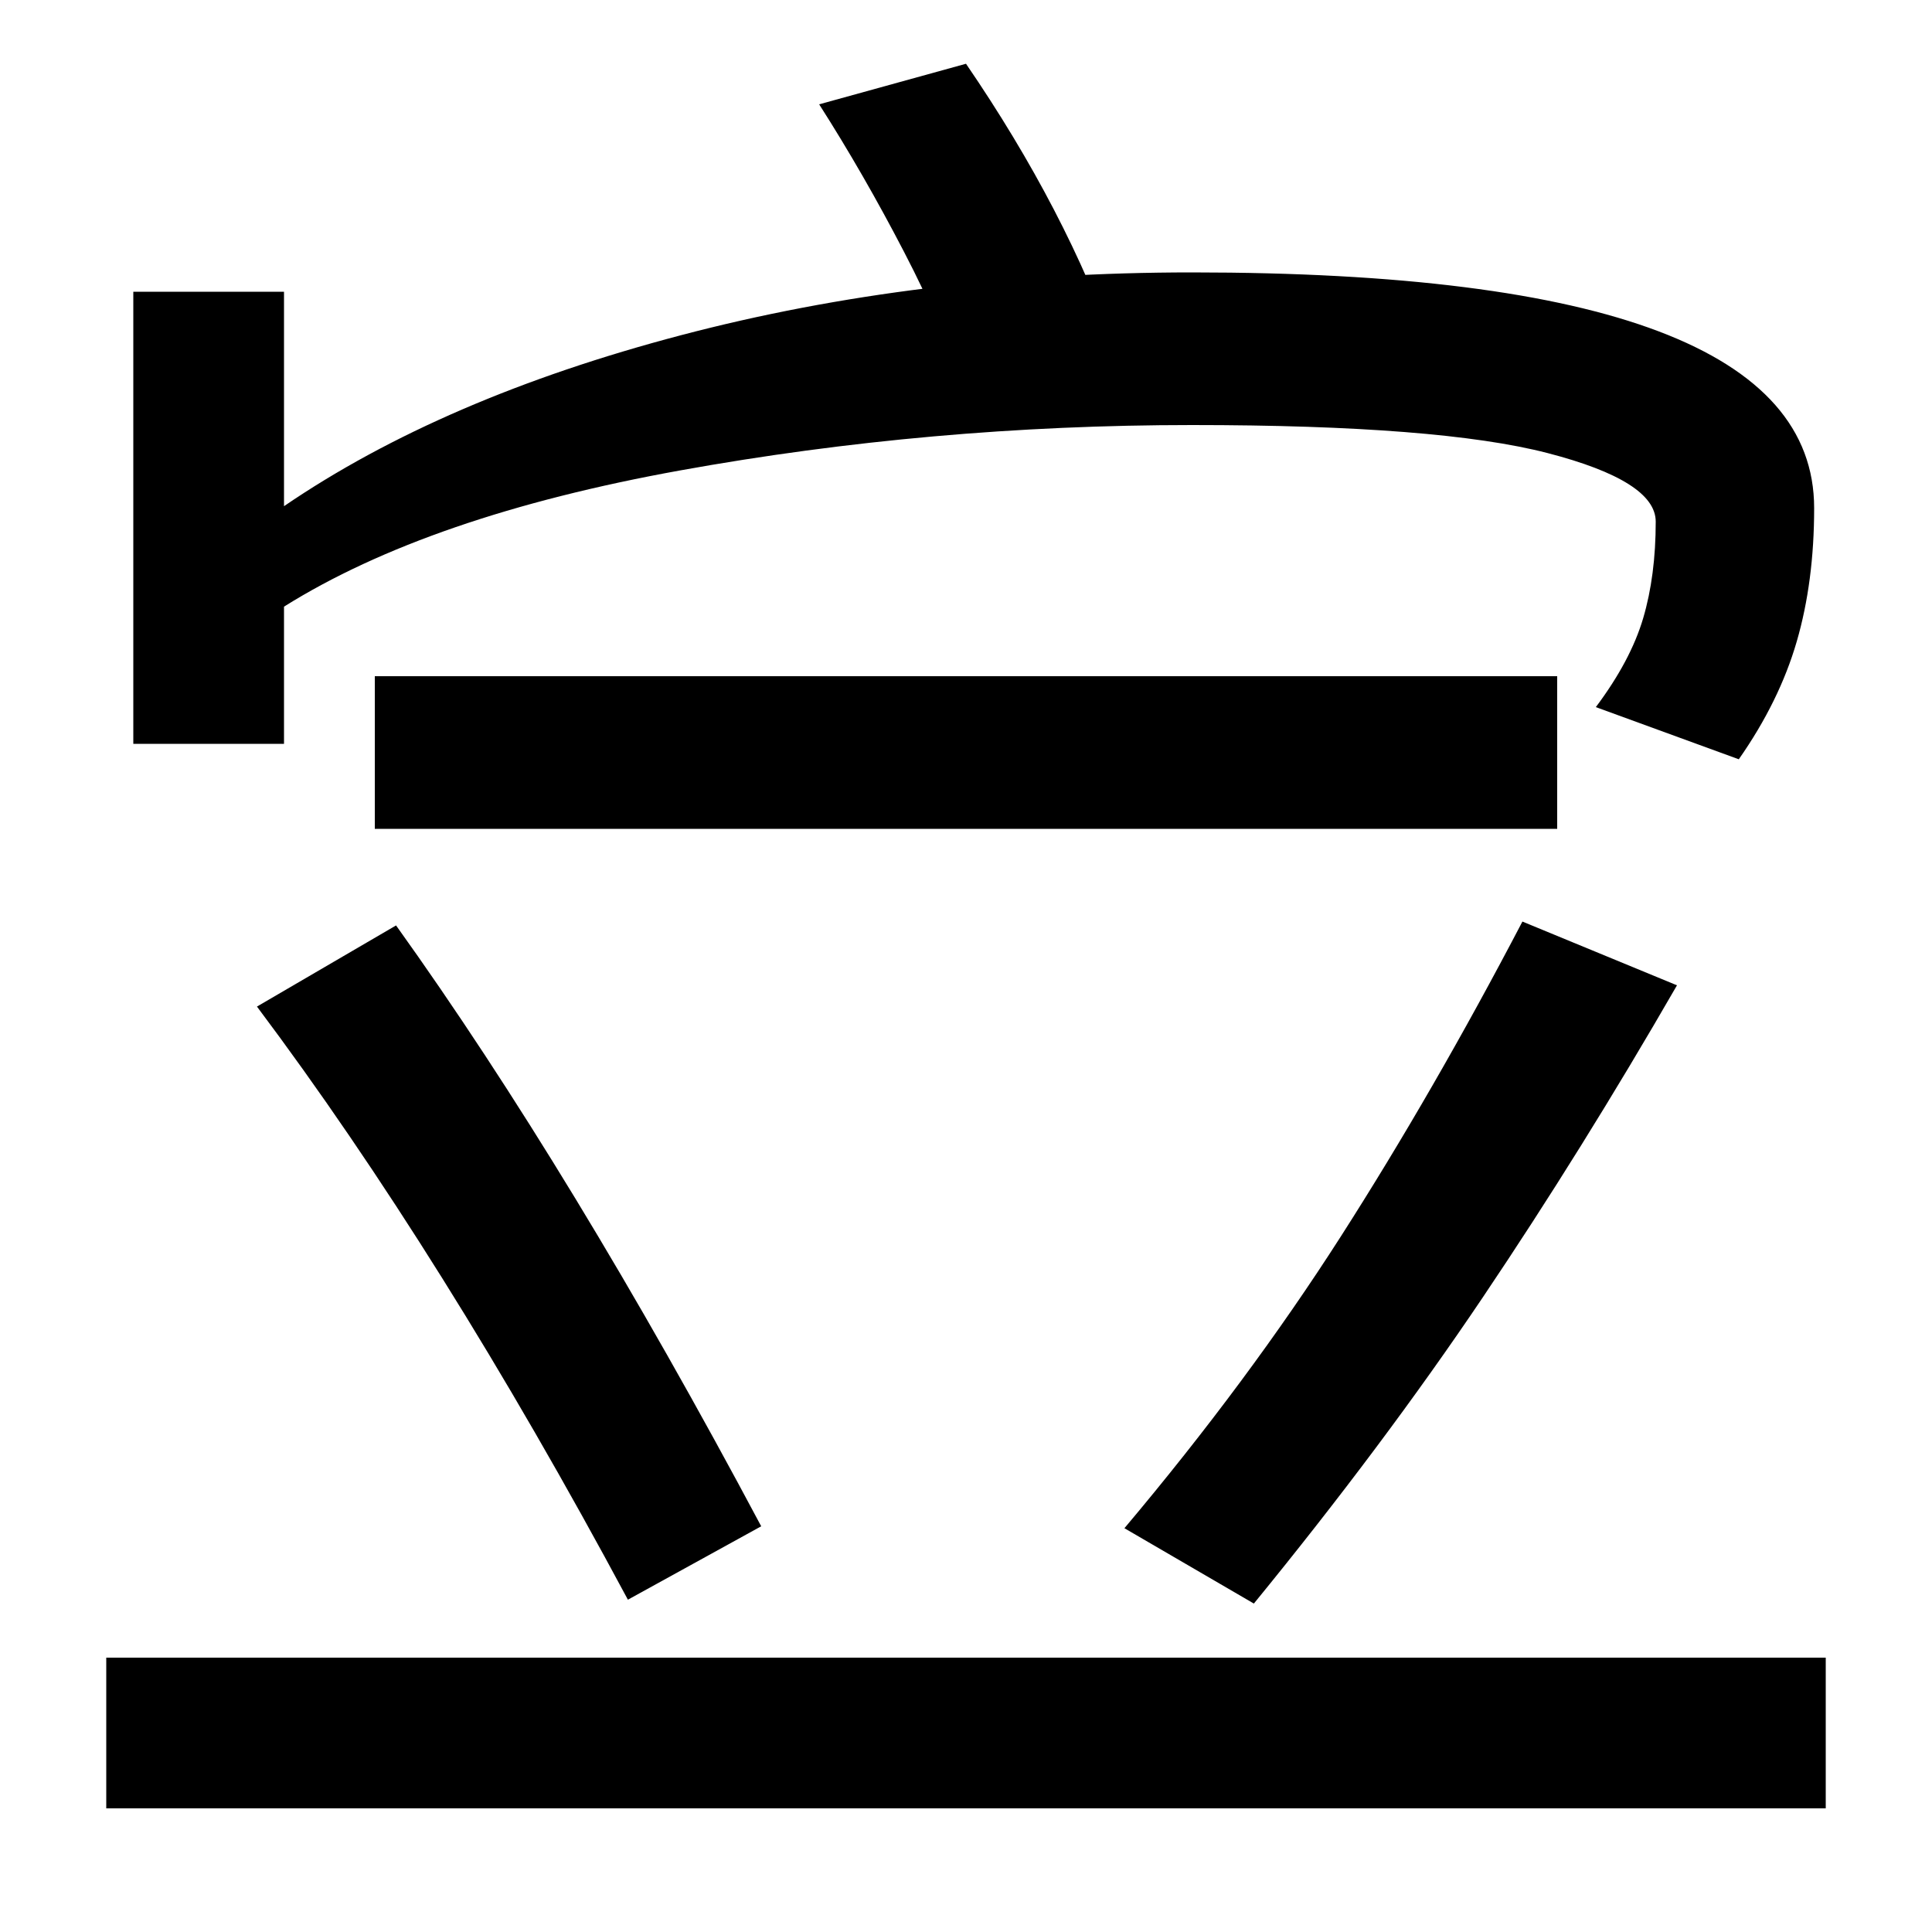 <svg xmlns="http://www.w3.org/2000/svg" width="1000" height="1000"><path d="M900 487Q921 517 930.0 548.0Q939 579 939 617Q939 739 617 739Q476 739 352.5 706.5Q229 674 147 618V729H69V495H147V566Q222 613 352.0 636.5Q482 660 617 660Q745 660 801.0 645.5Q857 631 857 610Q857 582 850.5 560.0Q844 538 826 514ZM578 697Q552 771 500 847L424 826Q447 790 468.0 749.5Q489 709 499 677ZM194 451H806V530H194ZM649 50Q716 132 767.5 208.5Q819 285 868 370L788 403Q742 315 694.0 240.0Q646 165 582 89ZM55 -56H945V22H55ZM394 90Q296 274 205 401L133 359Q229 231 325 52Z" transform="translate(0, 880) scale(1,-1)" /></svg>